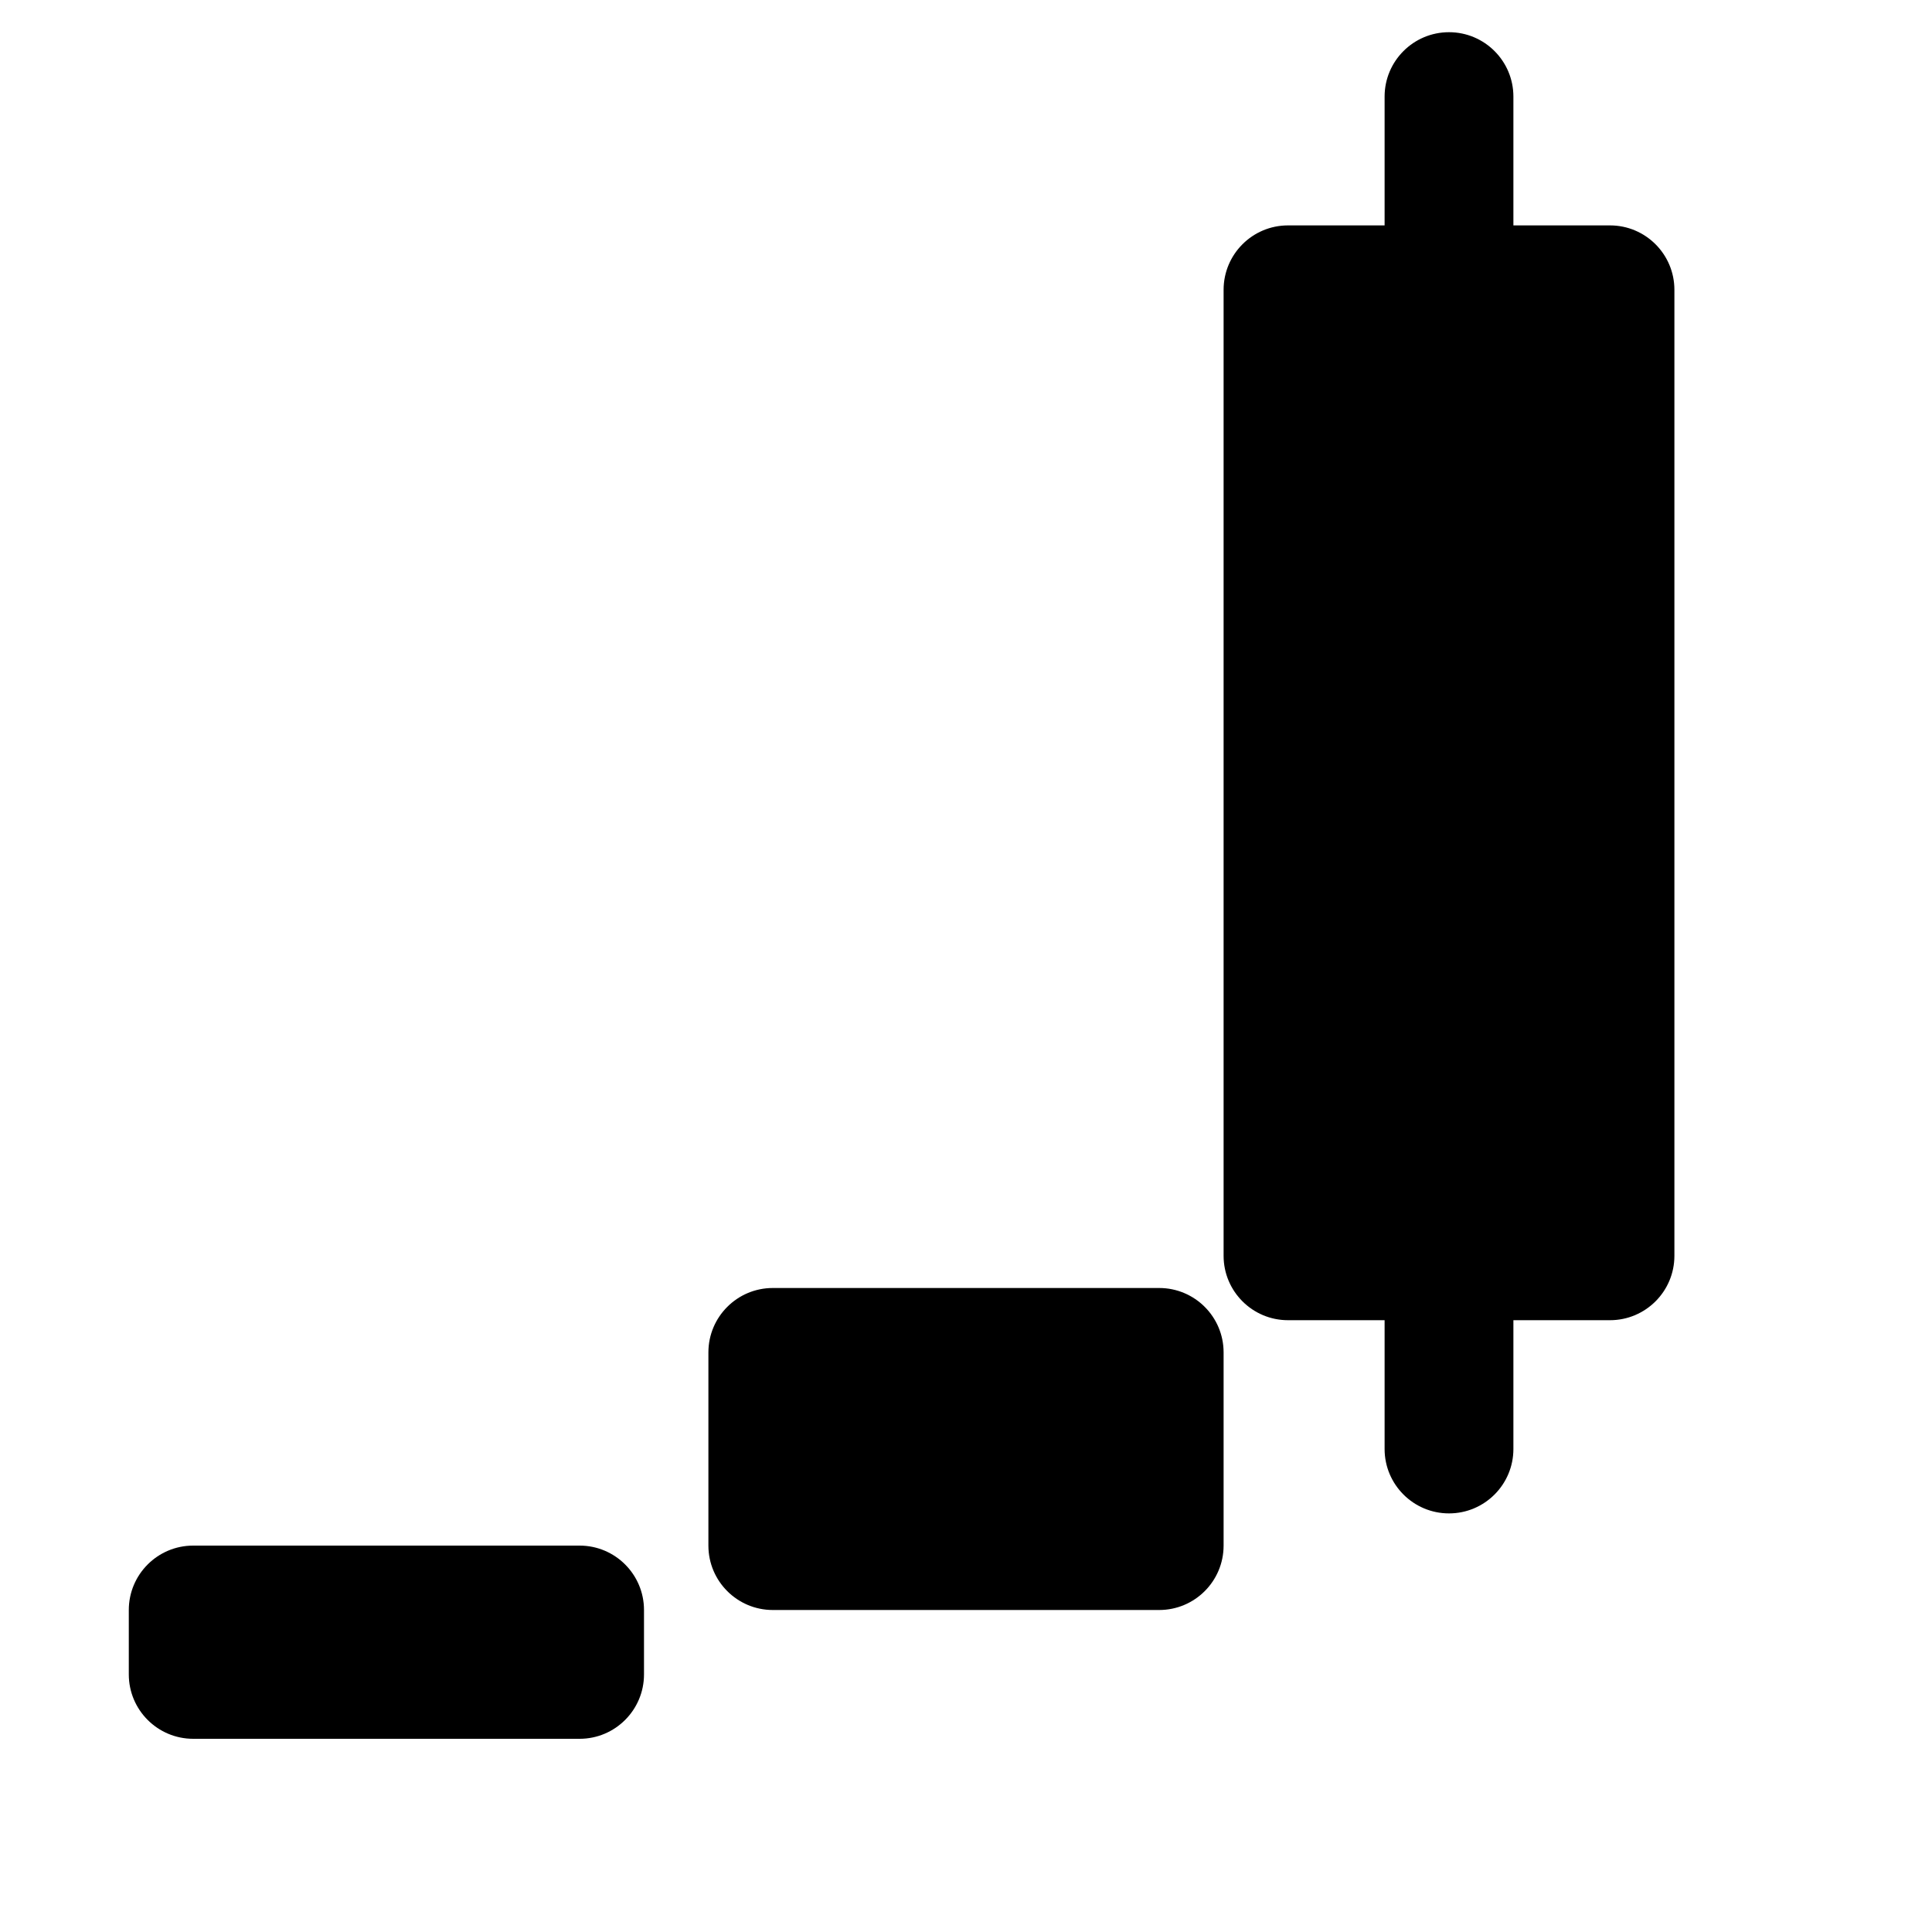 <svg width="30" height="30" viewBox="0 0 30 30" fill="none" xmlns="http://www.w3.org/2000/svg">
<path d="M11 21C11 20.448 11.448 20 12 20H18C18.552 20 19 20.448 19 21V24C19 24.552 18.552 25 18 25H12C11.448 25 11 24.552 11 24V21Z" fill="black"/>
<path d="M2 25C2 24.448 2.448 24 3 24H9C9.552 24 10 24.448 10 25V26C10 26.552 9.552 27 9 27H3C2.448 27 2 26.552 2 26V25Z" fill="black"/>
<path d="M20 3.5H21.5V1.5C21.5 0.948 21.948 0.5 22.5 0.5C23.052 0.5 23.5 0.948 23.5 1.5V3.5H25C25.552 3.5 26 3.948 26 4.5L26 19.5C26 20.052 25.552 20.5 25 20.5H23.5V22.5C23.5 23.052 23.052 23.5 22.5 23.5C21.948 23.5 21.5 23.052 21.5 22.5V20.5H20C19.448 20.5 19 20.052 19 19.5L19 4.5C19 3.948 19.448 3.5 20 3.5Z" fill="black"/>
</svg>
